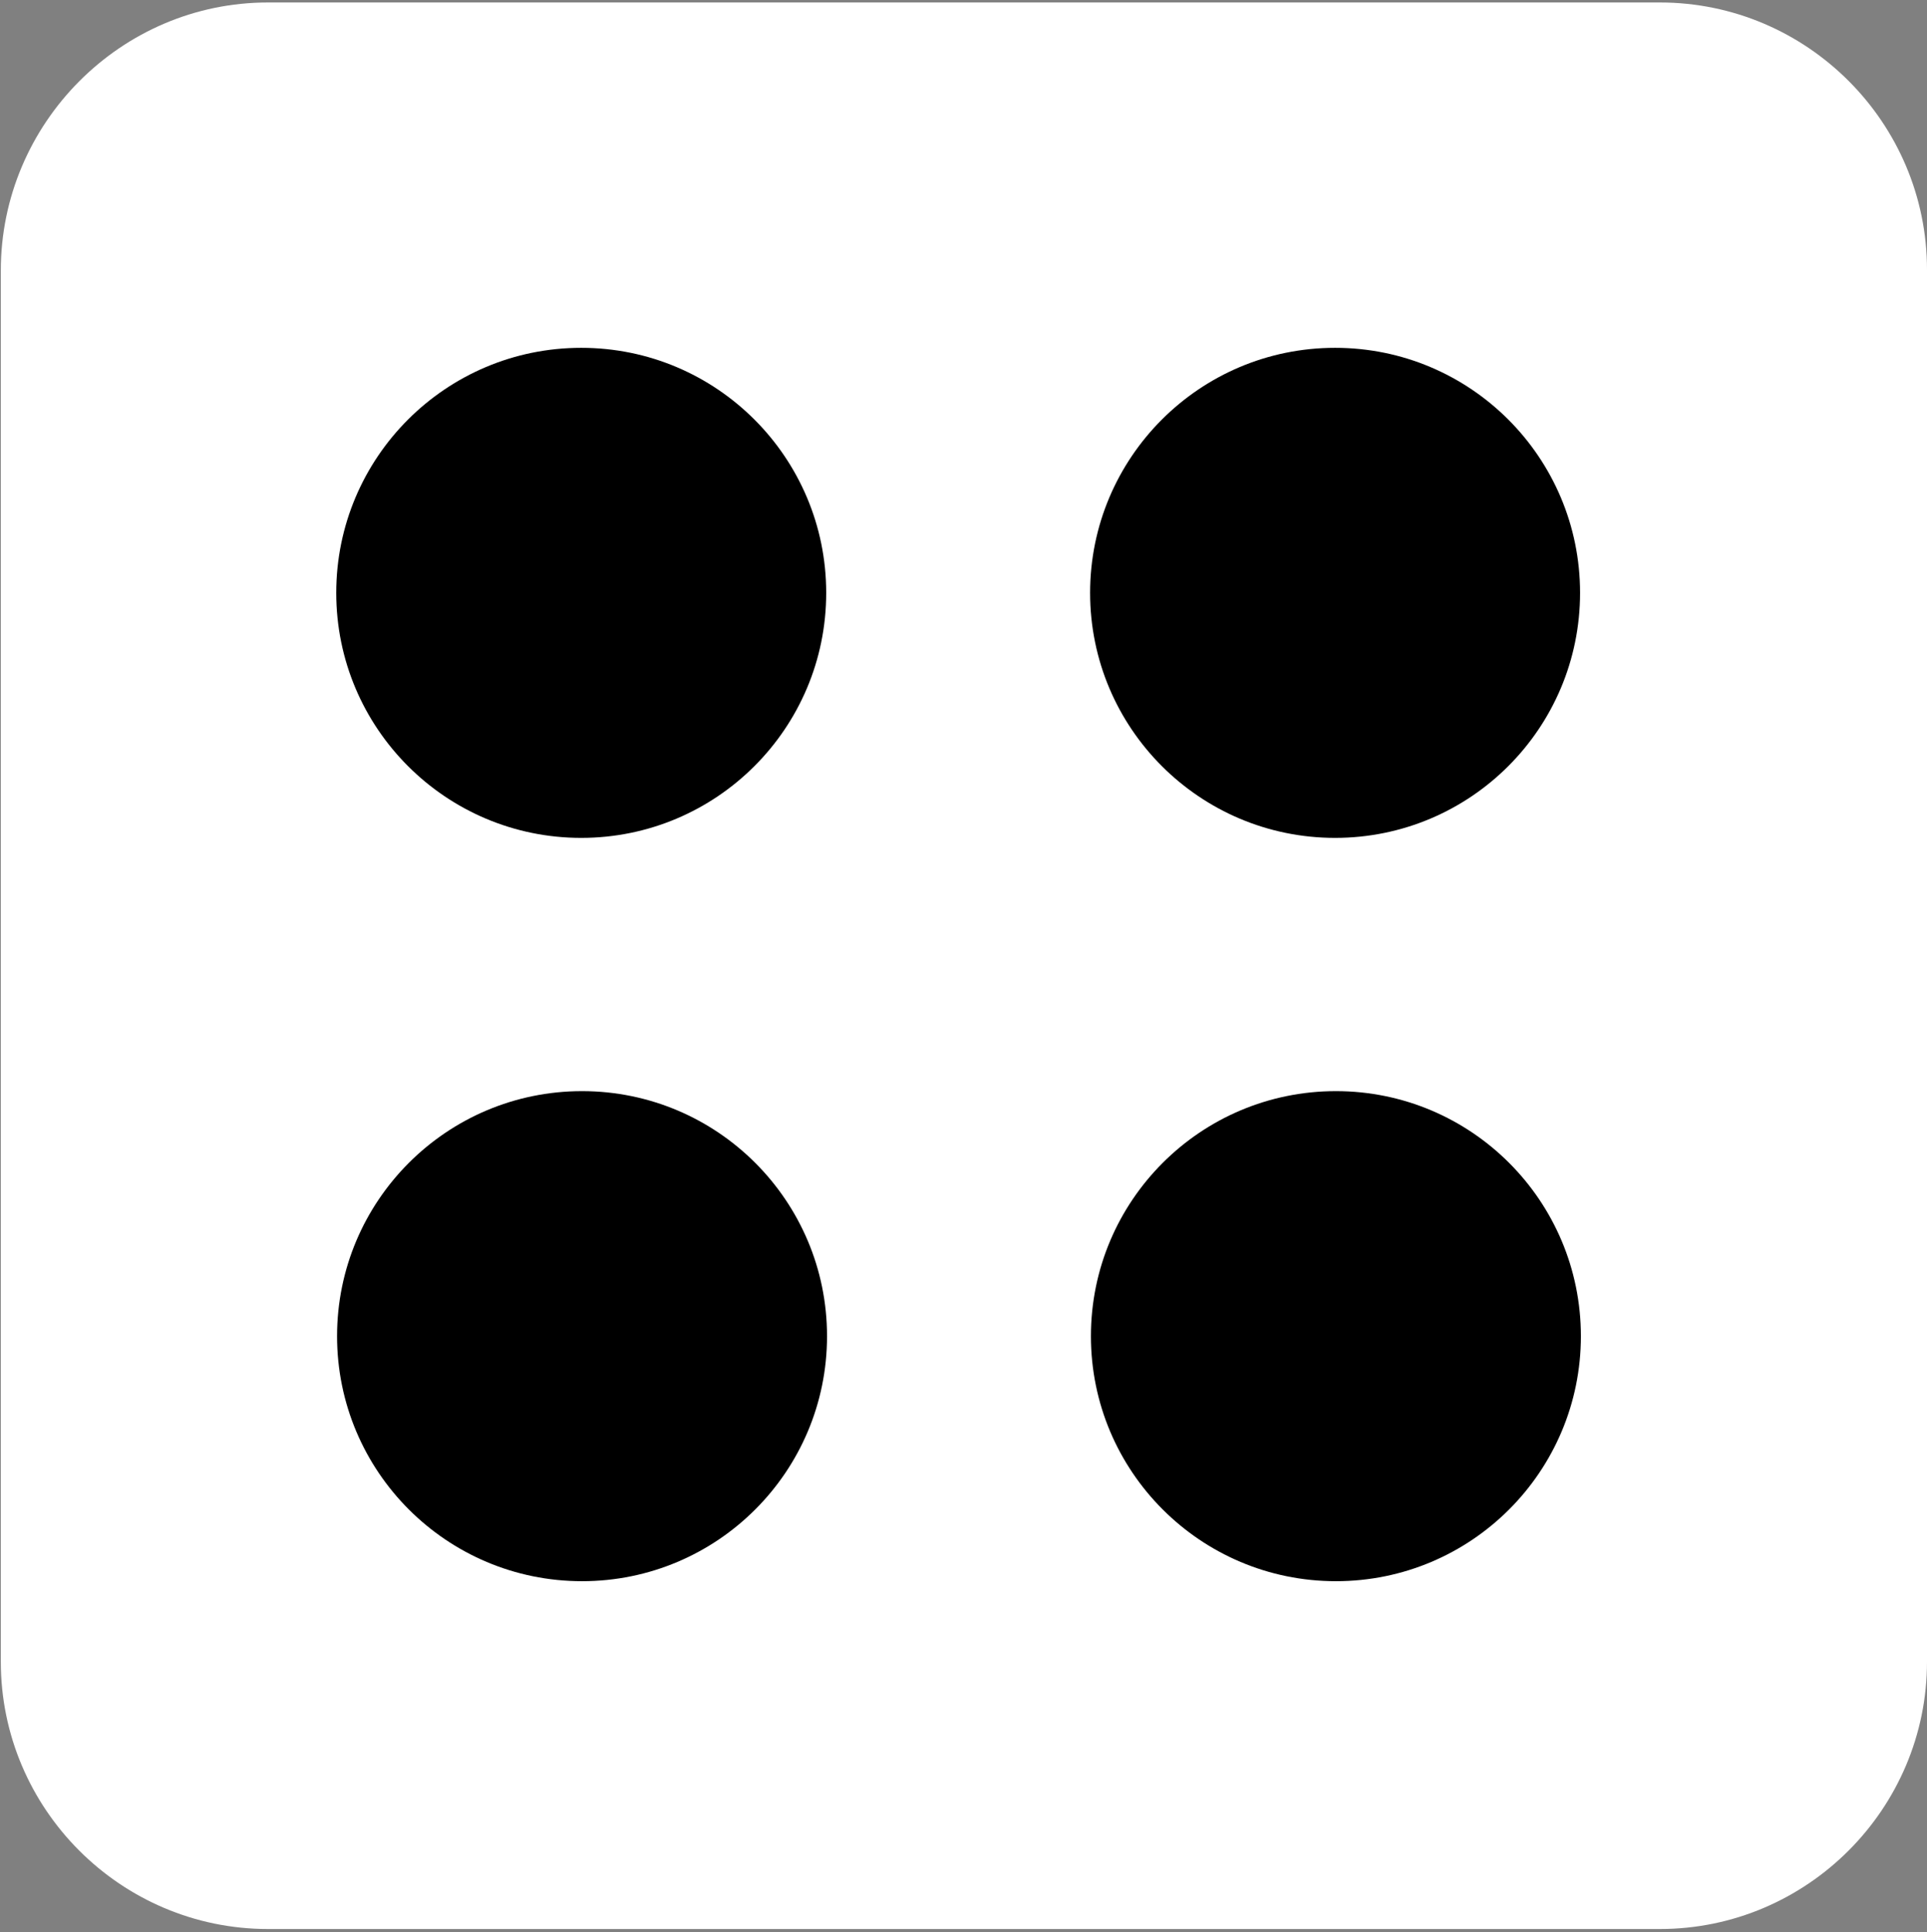 <?xml version="1.0" encoding="utf-8"?>
<!-- Generator: Adobe Illustrator 26.0.3, SVG Export Plug-In . SVG Version: 6.00 Build 0)  -->
<svg version="1.1" xmlns="http://www.w3.org/2000/svg" xmlns:xlink="http://www.w3.org/1999/xlink" x="0px" y="0px"
	 viewBox="0 0 234.4 235" style="enable-background:new 0 0 234.4 235;" xml:space="preserve">
<rect x="0" y="0" width="234.4" height="235" fill="#808080" stroke="none"/>
<style type="text/css">
	.st0{display:none;}
	.st1{display:inline;}
	.st2{fill:#FFFFFF;}
</style>
<g id="Layer_1" class="st0">
	<g class="st1">
		<path class="st2" d="M0.1,202.1V32.9C0.1,15,14.7,0.3,32.6,0.3h169.3c17.9,0,32.5,14.6,32.5,32.5v169.3
			c0,17.9-14.6,32.5-32.5,32.5H32.6C14.7,234.6,0.1,220,0.1,202.1z"/>
		<circle cx="117.2" cy="117.5" r="29.8"/>
	</g>
</g>
<g id="Layer_2" class="st0">
	<g class="st1">
		<path class="st2" d="M0.1,202.1V32.9C0.1,15,14.7,0.3,32.6,0.3h169.3c17.9,0,32.5,14.6,32.5,32.5v169.3
			c0,17.9-14.6,32.5-32.5,32.5H32.6C14.7,234.6,0.1,220,0.1,202.1z"/>
		<circle cx="73.2" cy="162.7" r="29.8"/>
		<circle cx="163.6" cy="72.3" r="29.8"/>
	</g>
</g>
<g id="Layer_3" class="st0">
	<g class="st1">
		<path class="st2" d="M0.1,202.1V32.9C0.1,15,14.7,0.3,32.6,0.3h169.3c17.9,0,32.5,14.6,32.5,32.5v169.3
			c0,17.9-14.6,32.5-32.5,32.5H32.6C14.7,234.6,0.1,220,0.1,202.1z"/>
		<circle cx="57.2" cy="178.9" r="29.8"/>
		<circle cx="180.1" cy="56.1" r="29.8"/>
		<circle cx="118.5" cy="117.7" r="29.8"/>
	</g>
</g>
<g id="Layer_4">
	<g>
		<path class="st2" d="M0.1,202.1V32.9C0.1,15,14.7,0.3,32.6,0.3h169.3c17.9,0,32.5,14.6,32.5,32.5v169.3
			c0,17.9-14.6,32.5-32.5,32.5H32.6C14.7,234.6,0.1,220,0.1,202.1z"/>
		<circle cx="70.8" cy="162.5" r="29.8"/>
		<circle cx="162.4" cy="72.1" r="29.8"/>
		<circle cx="162.5" cy="162.5" r="29.8"/>
		<circle cx="70.7" cy="72.1" r="29.8"/>
	</g>
</g>
<g id="Layer_5" class="st0">
	<g class="st1">
		<path class="st2" d="M0.1,202.1V32.9C0.1,15,14.7,0.3,32.6,0.3h169.3c17.9,0,32.5,14.6,32.5,32.5v169.3
			c0,17.9-14.6,32.5-32.5,32.5H32.6C14.7,234.6,0.1,220,0.1,202.1z"/>
		<circle cx="60.5" cy="174.2" r="29.8"/>
		<circle cx="175.1" cy="60.8" r="29.8"/>
		<circle cx="175.3" cy="174.2" r="29.8"/>
		<circle cx="60.4" cy="60.8" r="29.8"/>
		<circle cx="117.5" cy="117" r="29.8"/>
	</g>
</g>
<g id="Layer_6" class="st0">
	<g class="st1">
		<path class="st2" d="M0.1,202.1V32.9C0.1,15,14.7,0.3,32.6,0.3h169.3c17.9,0,32.5,14.6,32.5,32.5v169.3
			c0,17.9-14.6,32.5-32.5,32.5H32.6C14.7,234.6,0.1,220,0.1,202.1z"/>
		<circle cx="68.7" cy="190.5" r="29.8"/>
		<circle cx="168.5" cy="44.5" r="29.8"/>
		<circle cx="168.3" cy="117.7" r="29.8"/>
		<circle cx="68.7" cy="117.8" r="29.8"/>
		<circle cx="68.8" cy="44.5" r="29.8"/>
		<circle cx="168" cy="190.5" r="29.8"/>
	</g>
</g>
</svg>
